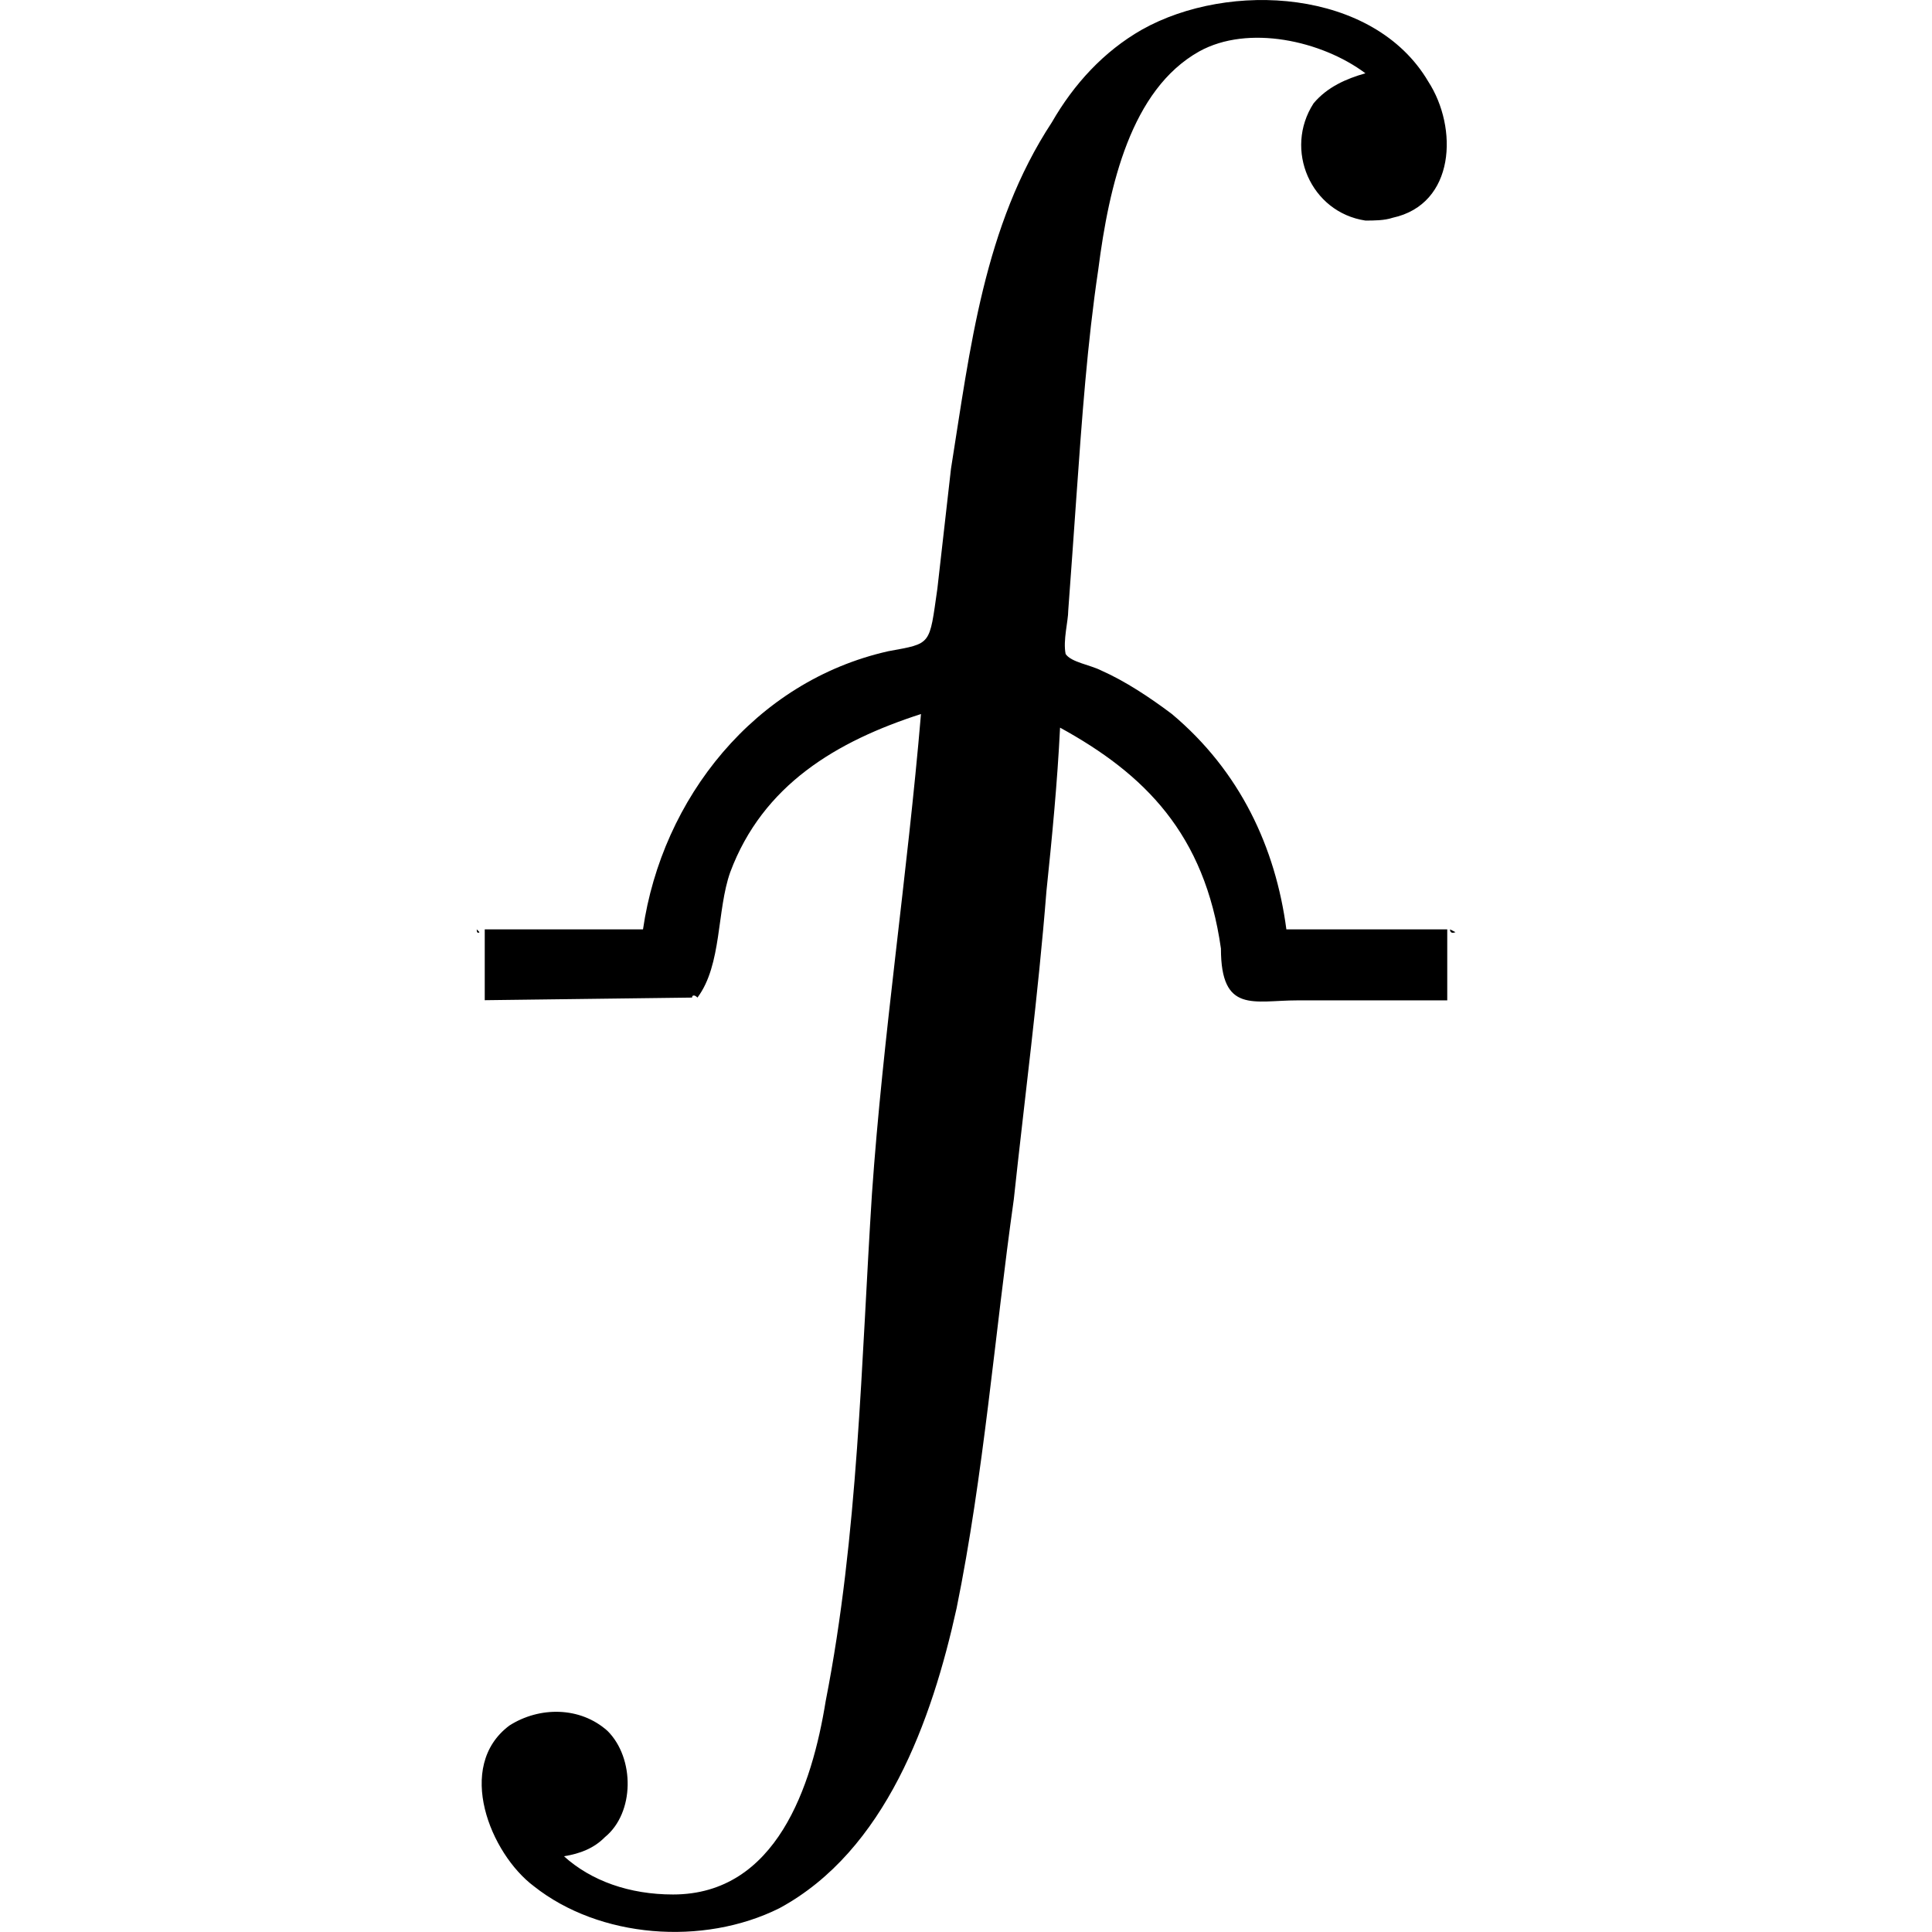 <?xml version="1.0" encoding="UTF-8" standalone="no"?>
<svg
   xmlns:dc="http://purl.org/dc/elements/1.1/"
   xmlns:cc="http://creativecommons.org/ns#"
   xmlns:rdf="http://www.w3.org/1999/02/22-rdf-syntax-ns#"
   xmlns:svg="http://www.w3.org/2000/svg"
   xmlns="http://www.w3.org/2000/svg"
   xmlns:xlink="http://www.w3.org/1999/xlink"
   xmlns:sodipodi="http://sodipodi.sourceforge.net/DTD/sodipodi-0.dtd"
   xmlns:inkscape="http://www.inkscape.org/namespaces/inkscape"
   width="64px"
   height="64px"
   viewBox="0 0 5.922 11.072"
   version="1.1"
   id="svg17"
   sodipodi:docname="temp.svg">
  <sodipodi:namedview
     pagecolor="#ffffff"
     bordercolor="#666666"
     borderopacity="1"
     objecttolerance="10"
     gridtolerance="10"
     guidetolerance="10"
     inkscape:pageopacity="0"
     inkscape:pageshadow="2"
     inkscape:window-width="640"
     inkscape:window-height="480"
     id="namedview19" />
  <defs
     id="defs10">
    <g
       id="g8">
      <symbol
         overflow="visible"
         id="glyph0-0">
        <path
           style="stroke:none"
           d=""
           id="path2" />
      </symbol>
      <symbol
         overflow="visible"
         id="glyph0-1">
        <path
           style="stroke:none"
           d="M 1.469,5.328 H 0.562 v 0.406 L 1.75,5.719 c 0,-0.016 0.016,-0.016 0.031,0 C 1.922,5.531 1.891,5.219 1.969,5 2.156,4.5 2.578,4.25 3.062,4.094 2.984,5.016 2.844,5.938 2.781,6.844 2.719,7.812 2.703,8.797 2.516,9.75 c -0.078,0.484 -0.281,1.109 -0.875,1.109 -0.25,0 -0.469,-0.078 -0.625,-0.219 C 1.109,10.625 1.188,10.594 1.25,10.531 1.422,10.391 1.422,10.078 1.266,9.922 1.109,9.781 0.875,9.781 0.703,9.891 0.391,10.125 0.594,10.625 0.844,10.812 1.219,11.109 1.812,11.156 2.25,10.938 2.859,10.609 3.125,9.859 3.266,9.219 3.422,8.453 3.484,7.656 3.594,6.875 3.656,6.297 3.734,5.703 3.781,5.109 3.812,4.812 3.844,4.484 3.859,4.172 4.344,4.438 4.688,4.781 4.781,5.438 c 0,0.375 0.188,0.297 0.438,0.297 H 6.078 V 5.328 H 5.156 C 5.094,4.859 4.891,4.422 4.5,4.094 4.375,4 4.234,3.906 4.094,3.844 4.031,3.812 3.922,3.797 3.891,3.75 3.875,3.672 3.906,3.562 3.906,3.5 3.922,3.281 3.938,3.062 3.953,2.844 c 0.031,-0.438 0.062,-0.875 0.125,-1.297 0.062,-0.484 0.188,-1.031 0.578,-1.25 0.281,-0.156 0.703,-0.062 0.953,0.125 C 5.5,0.453 5.391,0.5 5.312,0.594 c -0.172,0.266 -0.016,0.625 0.297,0.672 0.047,0 0.109,0 0.156,-0.016 C 6.125,1.172 6.141,0.734 5.969,0.469 5.656,-0.062 4.828,-0.109 4.328,0.172 4.109,0.297 3.938,0.484 3.812,0.703 3.422,1.297 3.344,2 3.234,2.688 L 3.156,3.375 C 3.109,3.703 3.125,3.688 2.875,3.734 2.109,3.906 1.578,4.578 1.469,5.328 Z m -0.953,0 c 0,0.031 0.016,0.016 0.016,0.016 z m 5.578,0 c 0,0.031 0.031,0.016 0.031,0.016 z m -5.609,0.031 c 0,0 0,-0.016 0,-0.016 0,0 0,0.016 0,0.016 z m 5.672,0 c 0,0 0,-0.016 0,-0.016 0,0 0,0.016 0,0.016 z m -5.688,0 c 0,0 -0.016,0 -0.016,0 0,0 0.016,0 0.016,0 z m 5.719,0 c 0,0 -0.016,0 -0.016,0 0,0 0.016,0 0.016,0 z M 0.406,5.406 c 0,0 0.016,-0.031 0.016,-0.031 0,0 -0.016,0.031 -0.016,0.031 z m 5.828,0 c 0,0 -0.031,-0.031 -0.031,-0.031 0,0 0.031,0.031 0.031,0.031 z M 0.391,5.438 c 0,0 -0.016,0 -0.016,0 0,0 0.016,0 0.016,0 z m 5.875,0 c 0,0 -0.016,0 -0.016,0 0,0 0.016,0 0.016,0 z M 0.375,5.469 c 0,0 0,-0.016 0,-0.016 0,0 0,0.016 0,0.016 z m 5.891,0 c 0,0 0,-0.016 0,-0.016 0,0 0,0.016 0,0.016 z M 0.375,5.5 c 0,0 -0.016,-0.016 -0.016,-0.016 0,0 0.016,0.016 0.016,0.016 z m 5.906,0 c 0,0 -0.016,-0.016 -0.016,-0.016 0,0 0.016,0.016 0.016,0.016 z m 0,0"
           id="path5" />
      </symbol>
    </g>
  </defs>
  <g
     id="surface1"
     transform="translate(-149.071,-126.741)">
    <g
       style="fill:#000000;fill-opacity:1"
       id="g14">
      <use
         xlink:href="#glyph0-1"
         x="148.712"
         y="126.739"
         id="use12"
         width="100%"
         height="100%" />
    </g>
  </g>
</svg>
